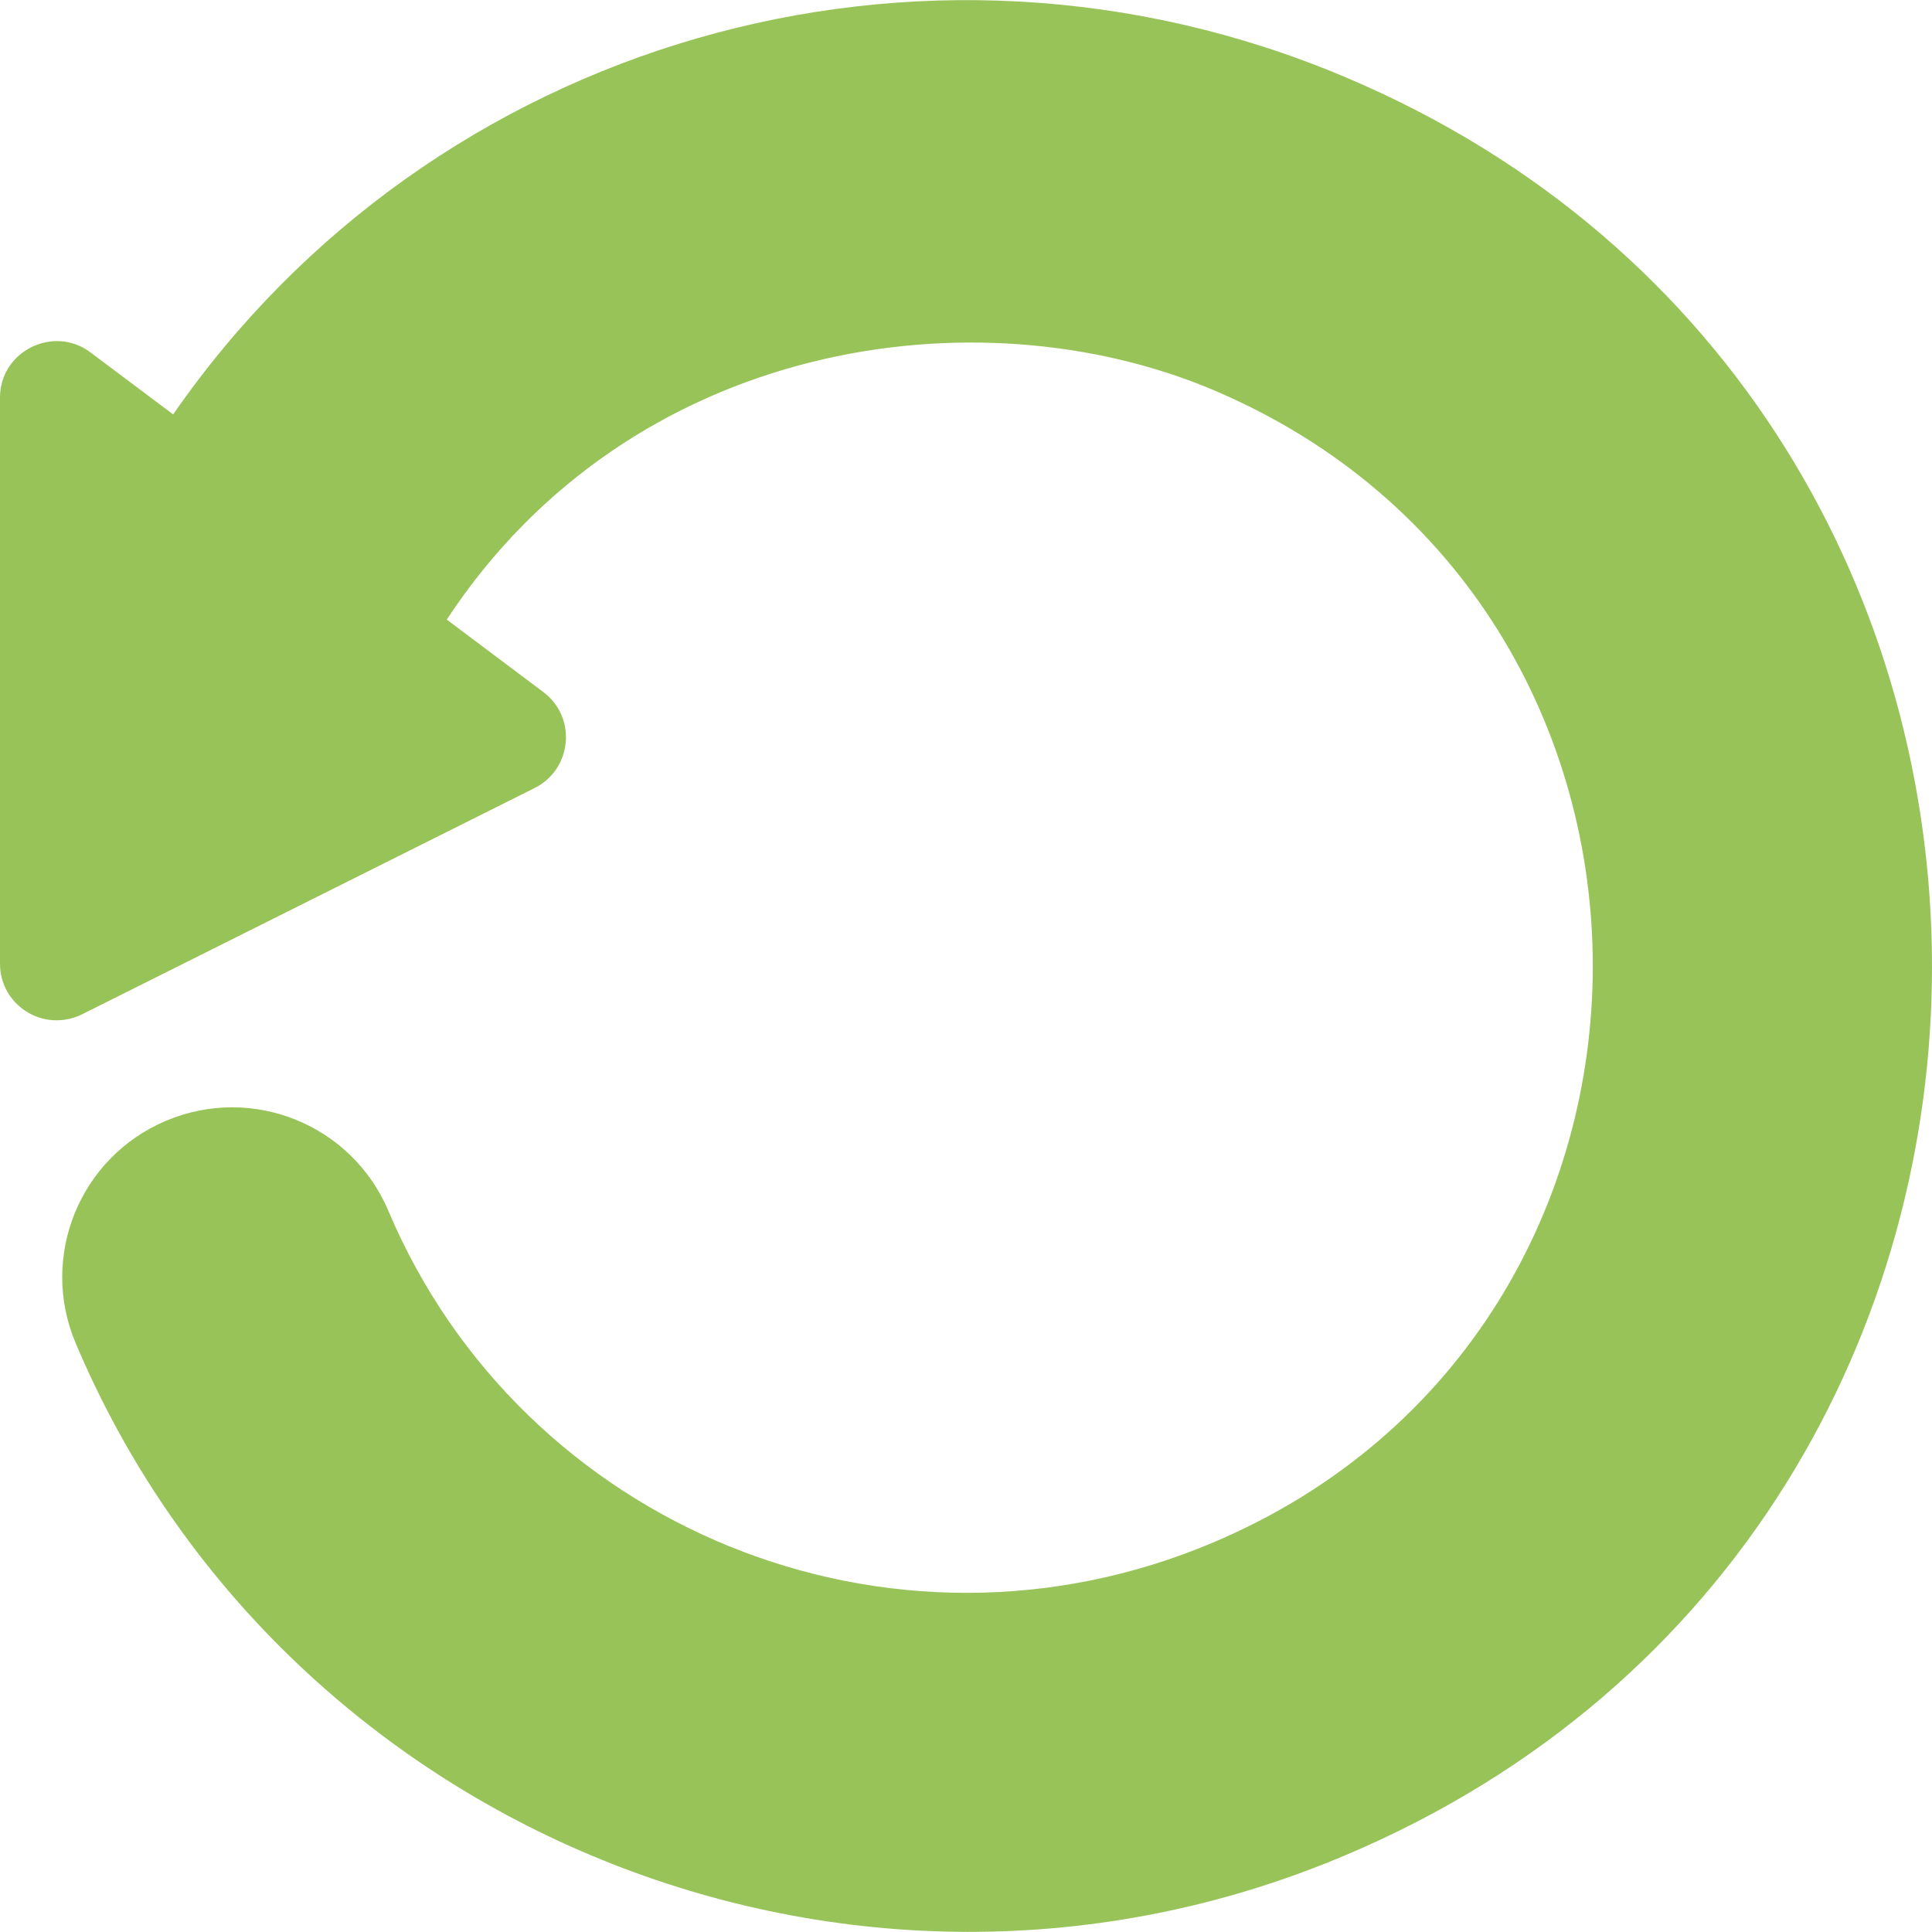 <?xml version="1.0"?>
<svg xmlns="http://www.w3.org/2000/svg" xmlns:xlink="http://www.w3.org/1999/xlink" version="1.1" id="Capa_1" x="0px" y="0px" viewBox="0 0 512 512" style="enable-background:new 0 0 512 512;" xml:space="preserve" width="17px" height="17px" class=""><g><g>
	<g>
		<path d="M356.577,20.47C244.17-27.11,114.517,10.696,45.89,109.82L23.99,93.4C14.28,86.06,0,92.97,0,105.4v150    c0,11.04,11.57,18.37,21.71,13.42l120-60c9.91-4.97,11.22-18.71,2.28-25.42l-25.6-19.21c48.82-74.16,140.467-87.34,203.137-60.84    c134.21,56.85,134.01,248.701-0.02,305.421c-85.863,36.352-183.214-4.356-218.557-87.82c-9.67-22.91-36.04-33.62-58.95-23.93    c-22.95,9.67-33.62,36.12-23.94,58.94c54.26,128.62,205.407,191.23,336.488,135.69C563.958,404.081,563.667,107.95,356.577,20.47z    " data-original="#98C359" class="active-path" data-old_color=" rgb(152, 195, 89)" fill="#98C359"/>
	</g>
</g></g> </svg>
